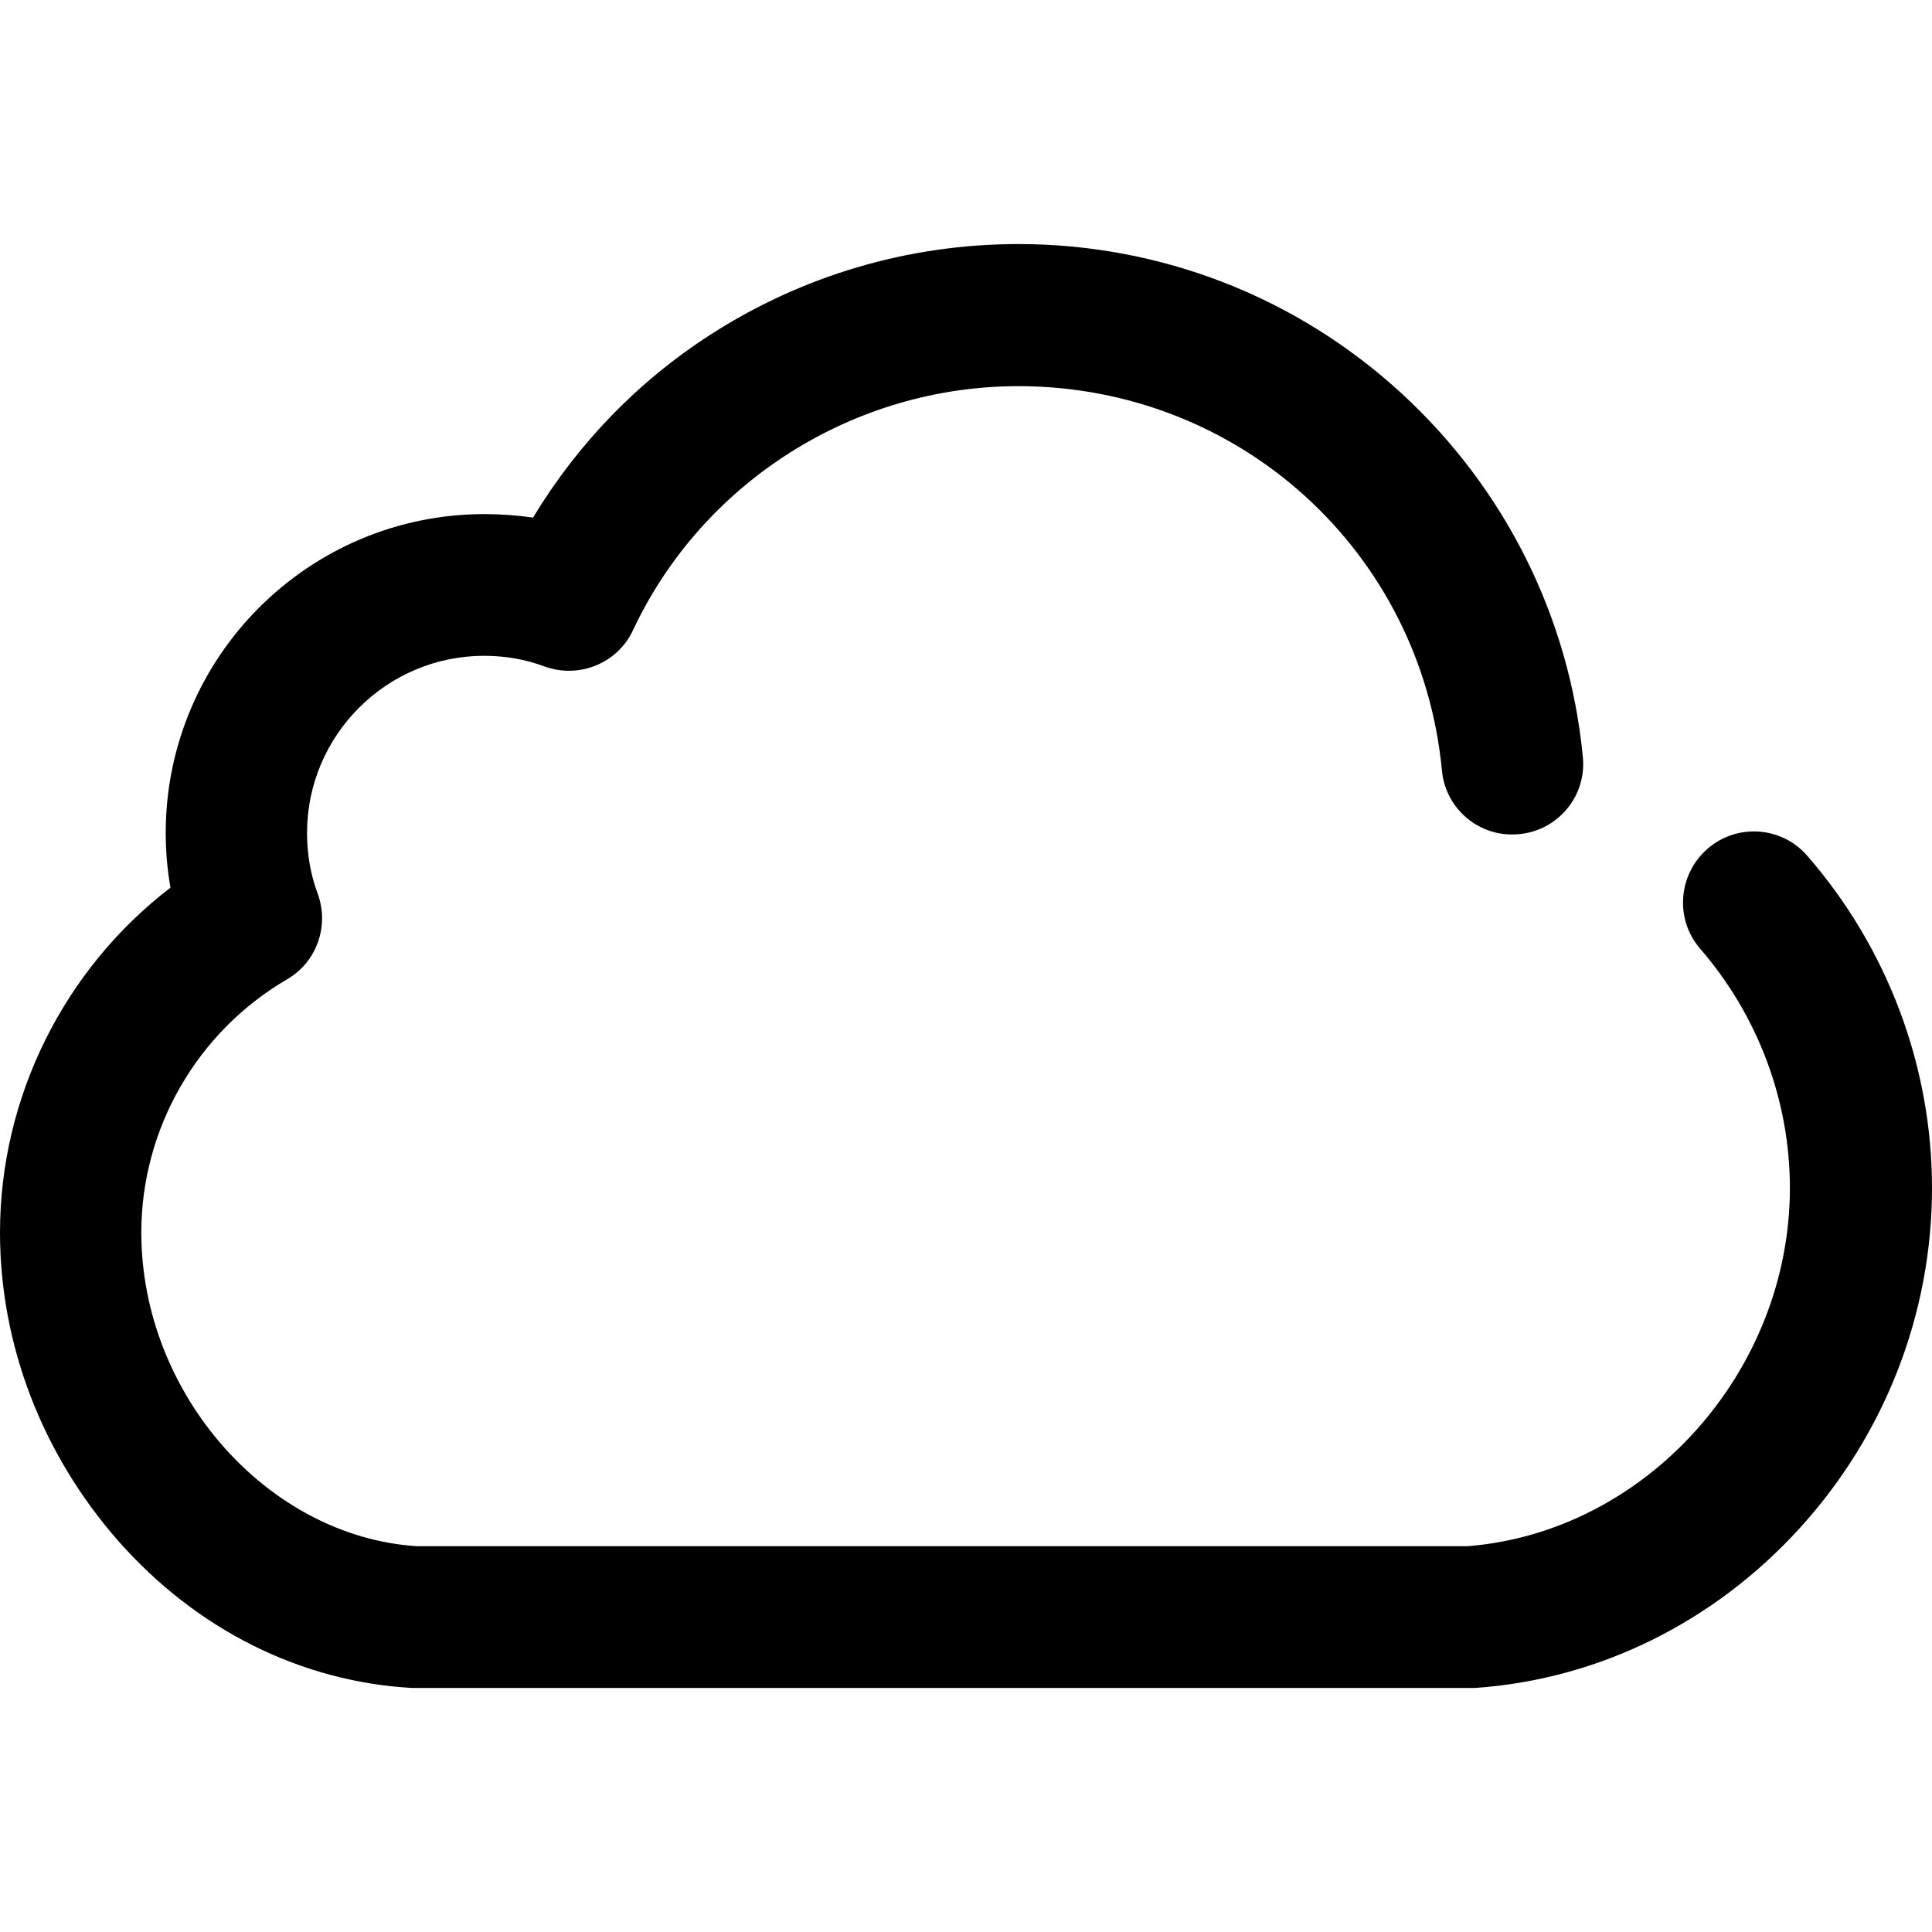 <?xml version="1.0" encoding="iso-8859-1"?>
<!-- Generator: Adobe Illustrator 19.0.0, SVG Export Plug-In . SVG Version: 6.00 Build 0)  -->
<svg version="1.1" id="Layer_1" xmlns="http://www.w3.org/2000/svg" xmlns:xlink="http://www.w3.org/1999/xlink" x="0px" y="0px"
	 viewBox="0 0 490.8 490.8" style="enable-background:new 0 0 490.8 490.8;" xml:space="preserve">
<g>
	<g>
		<path d="M459.2,217.5c-6.5-7.6-17.9-8.4-25.4-1.9s-8.4,17.9-1.9,25.4c14.7,17,22.8,38.6,22.8,60.8c0,46.8-36.7,87.5-82,91H106
			c-38.1-2.4-70.1-38.8-70.1-79.7c0-26.4,14.2-51,37-64.3c7.6-4.4,10.8-13.6,7.8-21.8c-1.8-4.8-2.7-10-2.7-15.4
			c0-24.8,20.2-45,45-45c5.3,0,10.5,0.9,15.3,2.7c8.8,3.2,18.6-0.8,22.5-9.2c17.7-37.7,56.1-62,97.9-62c56.1,0,102.3,42,107.6,97.6
			c0.9,9.9,9.7,17.2,19.6,16.2c9.9-0.9,17.2-9.7,16.2-19.6c-3.4-35.5-19.8-68.3-46.2-92.5C329.3,75.4,294.8,62,258.7,62
			c-27.9,0-54.9,8-78.2,23c-18.5,11.9-33.8,27.8-45.1,46.5c-4-0.6-8.2-0.9-12.3-0.9c-44.7,0-81,36.3-81,81c0,4.7,0.4,9.3,1.2,13.9
			C16.3,246.2,0,278.7,0,313.1c0,28.5,10.7,56.3,30,78.3c19.9,22.6,46.4,35.8,74.6,37.4c0.3,0,0.7,0,1,0h267.9c0.4,0,0.8,0,1.3,0
			c31.4-2.2,60.7-16.7,82.5-40.7c21.6-23.8,33.5-54.5,33.5-86.3C490.8,271,479.6,241,459.2,217.5z"/>
	</g>
</g>
<g>
</g>
<g>
</g>
<g>
</g>
<g>
</g>
<g>
</g>
<g>
</g>
<g>
</g>
<g>
</g>
<g>
</g>
<g>
</g>
<g>
</g>
<g>
</g>
<g>
</g>
<g>
</g>
<g>
</g>
</svg>
